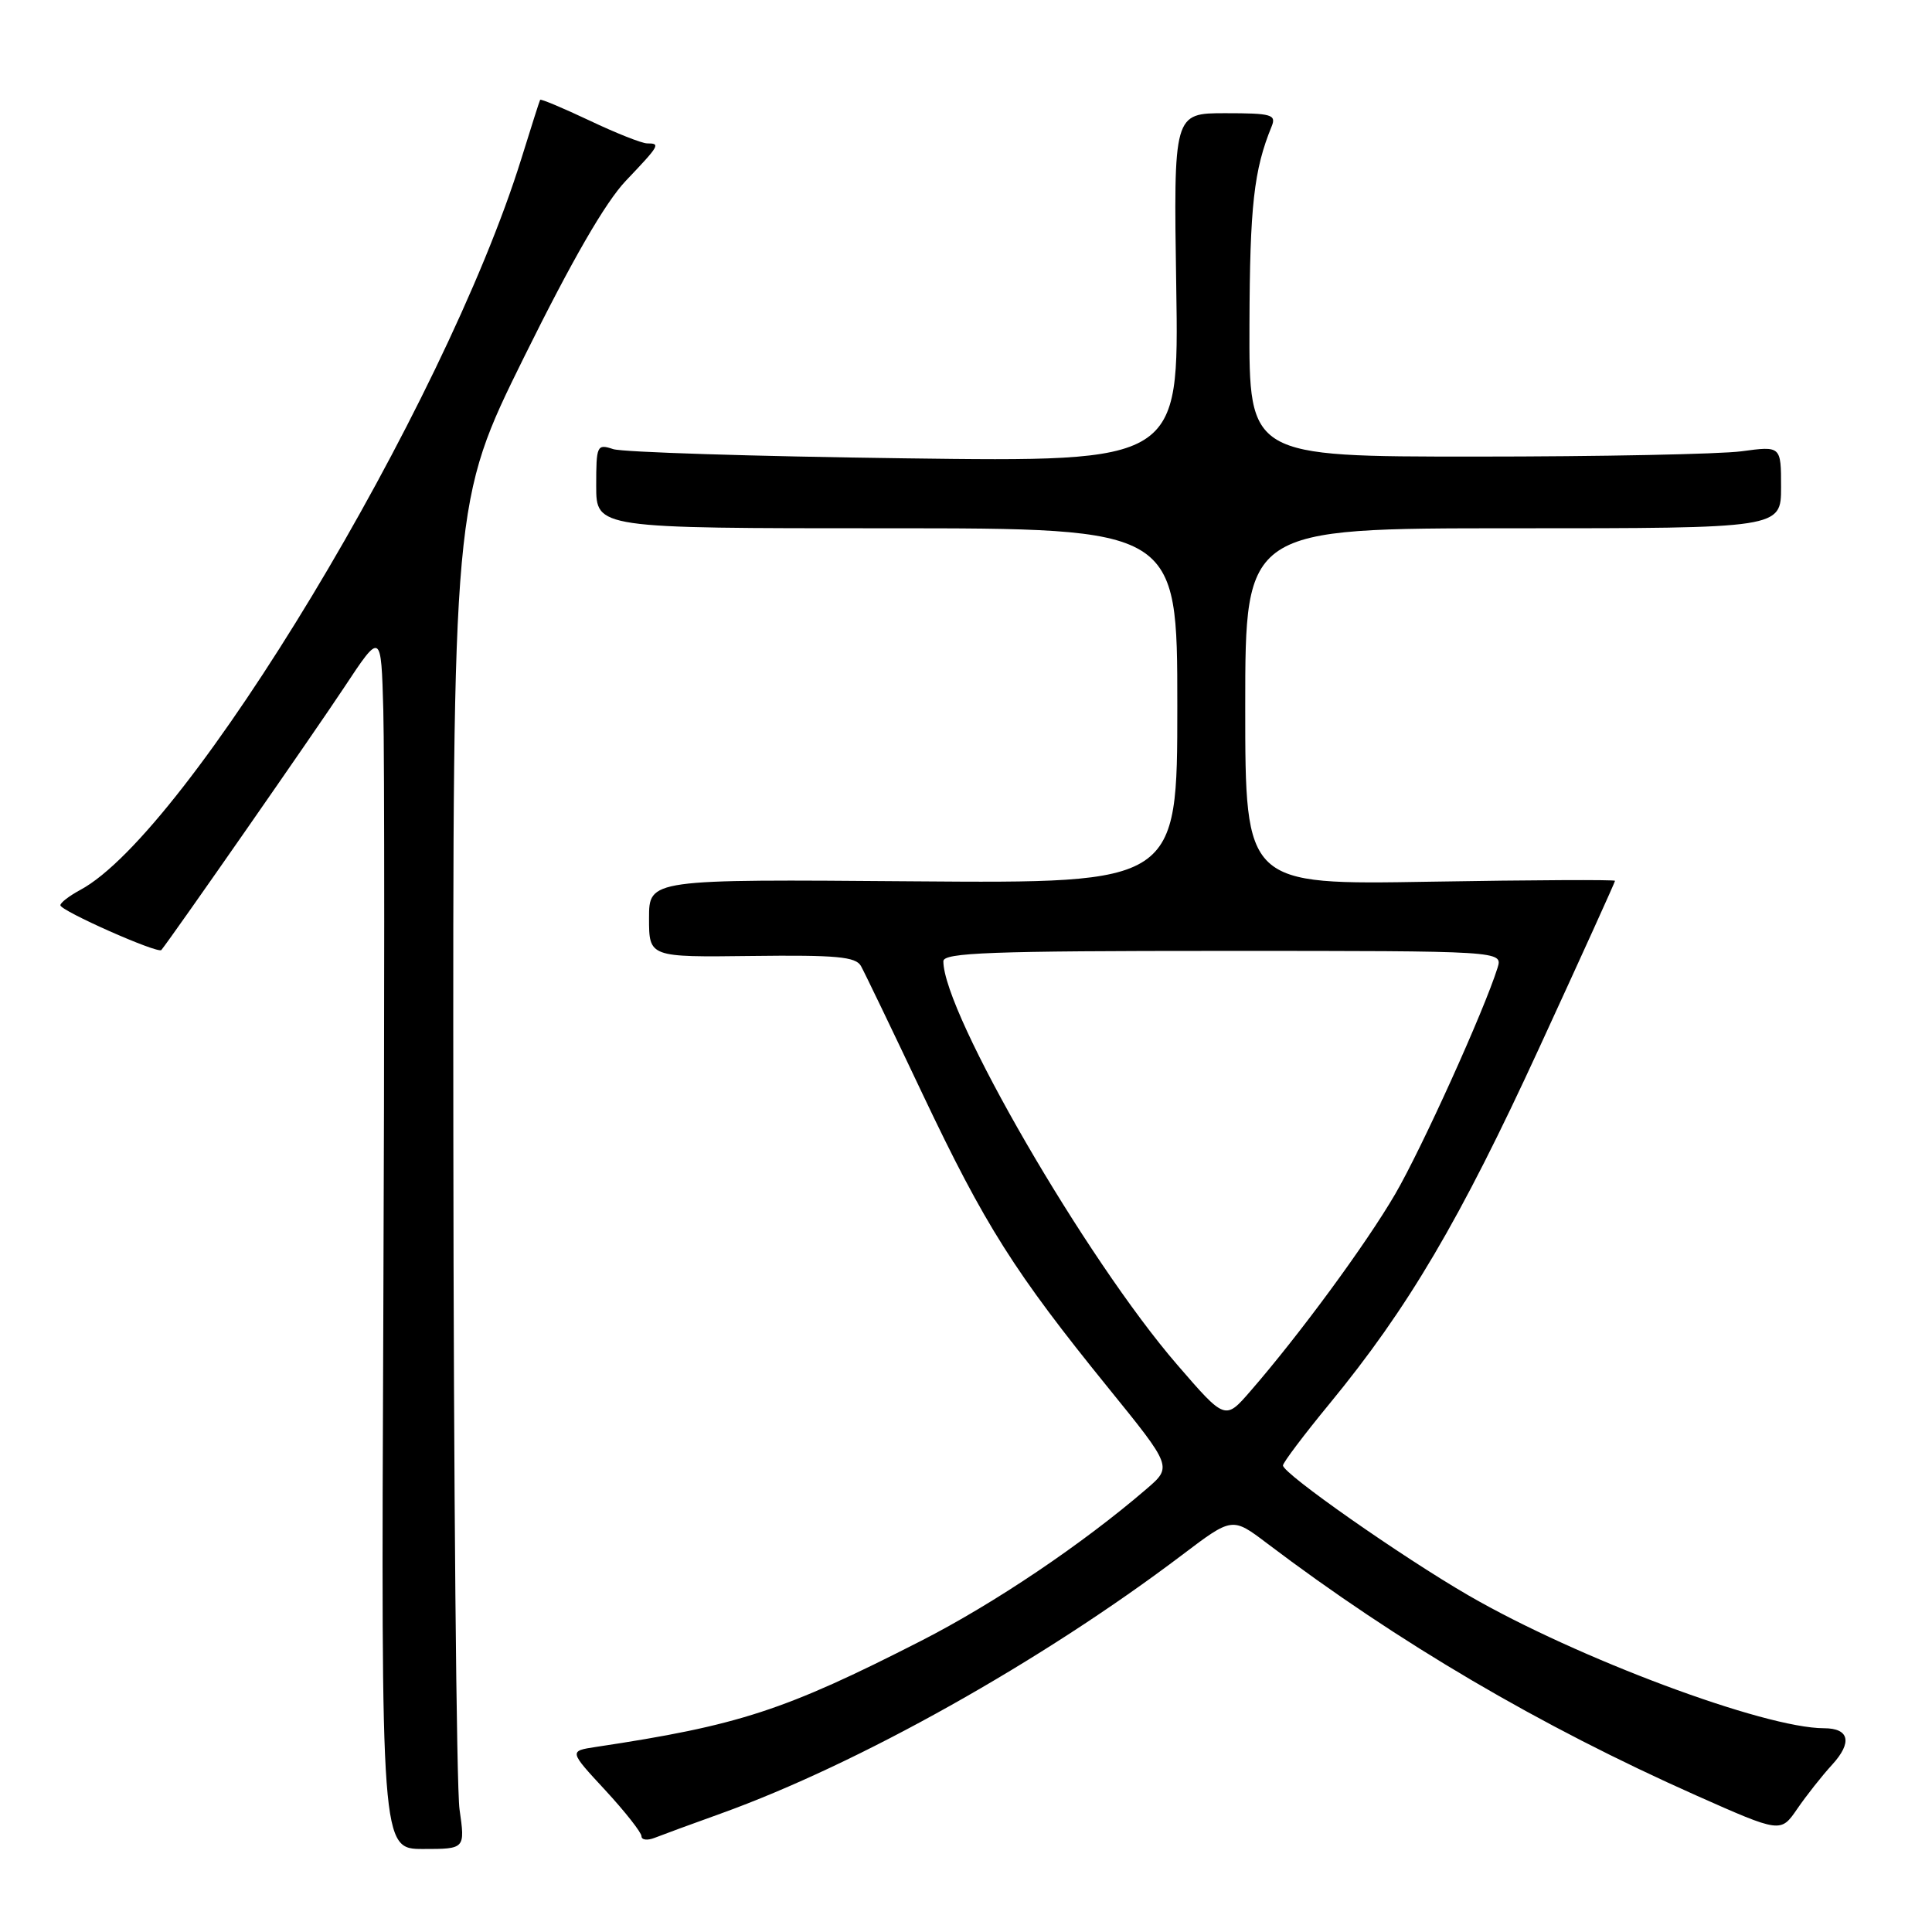 <?xml version="1.0" encoding="UTF-8" standalone="no"?>
<!DOCTYPE svg PUBLIC "-//W3C//DTD SVG 1.1//EN" "http://www.w3.org/Graphics/SVG/1.1/DTD/svg11.dtd" >
<svg xmlns="http://www.w3.org/2000/svg" xmlns:xlink="http://www.w3.org/1999/xlink" version="1.1" viewBox="0 0 256 256">
 <g >
 <path fill="currentColor"
d=" M 60.89 239.75 C 60.48 236.86 60.11 196.69 60.07 150.47 C 60.00 66.44 60.00 66.44 69.44 47.32 C 75.81 34.44 80.21 26.81 82.94 23.94 C 87.42 19.23 87.55 19.00 85.75 19.00 C 85.06 19.00 81.62 17.64 78.11 15.97 C 74.59 14.31 71.65 13.07 71.57 13.23 C 71.48 13.38 70.37 16.88 69.09 21.00 C 58.86 53.90 24.83 110.33 10.62 117.93 C 9.18 118.71 8.00 119.61 8.00 119.95 C 8.00 120.68 20.95 126.42 21.38 125.88 C 22.86 124.05 41.78 96.87 45.60 91.09 C 50.50 83.68 50.50 83.68 50.79 94.09 C 50.95 99.81 50.95 136.11 50.79 174.75 C 50.50 245.00 50.50 245.00 56.07 245.00 C 61.64 245.00 61.64 245.00 60.89 239.75 Z  M 95.50 240.31 C 113.75 233.74 138.00 220.15 156.65 206.03 C 163.28 201.01 163.28 201.01 167.89 204.50 C 185.29 217.67 204.03 228.68 224.72 237.89 C 235.95 242.88 235.95 242.88 238.14 239.69 C 239.34 237.94 241.42 235.30 242.77 233.83 C 245.47 230.88 245.05 229.00 241.69 229.00 C 233.80 229.00 208.98 219.73 194.60 211.41 C 185.72 206.27 170.00 195.26 170.00 194.18 C 170.00 193.81 172.78 190.12 176.17 186.00 C 186.58 173.34 193.48 161.63 203.95 138.86 C 209.48 126.85 214.00 116.88 214.00 116.71 C 214.00 116.55 202.97 116.60 189.50 116.83 C 165.00 117.25 165.00 117.25 165.00 93.62 C 165.00 70.00 165.00 70.00 200.50 70.00 C 236.00 70.00 236.00 70.00 236.00 64.55 C 236.00 59.09 236.00 59.09 230.75 59.80 C 227.86 60.18 212.00 60.50 195.50 60.50 C 165.50 60.50 165.50 60.50 165.56 43.00 C 165.61 27.28 166.14 22.51 168.50 16.75 C 169.14 15.18 168.49 15.00 162.36 15.00 C 155.50 15.00 155.50 15.00 155.86 38.10 C 156.22 61.21 156.22 61.21 119.86 60.73 C 99.86 60.47 82.49 59.92 81.25 59.51 C 79.10 58.80 79.00 59.01 79.00 64.38 C 79.00 70.00 79.00 70.00 117.50 70.00 C 156.00 70.00 156.00 70.00 156.00 93.53 C 156.00 117.05 156.00 117.05 121.00 116.78 C 86.00 116.50 86.00 116.50 86.00 121.67 C 86.00 126.84 86.00 126.84 99.62 126.67 C 110.82 126.53 113.40 126.77 114.08 128.00 C 114.54 128.82 118.24 136.51 122.30 145.08 C 130.50 162.36 134.43 168.58 146.86 183.91 C 155.33 194.36 155.33 194.36 151.91 197.30 C 143.40 204.62 131.74 212.47 122.05 217.42 C 103.93 226.67 97.90 228.63 78.95 231.48 C 75.39 232.02 75.39 232.02 80.20 237.21 C 82.84 240.07 85.00 242.82 85.00 243.31 C 85.00 243.81 85.79 243.90 86.75 243.52 C 87.71 243.14 91.65 241.69 95.50 240.31 Z  M 155.99 180.84 C 143.92 166.88 125.00 134.23 125.00 127.37 C 125.00 126.23 131.29 126.00 162.07 126.00 C 199.13 126.00 199.13 126.00 198.43 128.25 C 196.65 133.93 188.40 152.16 184.86 158.24 C 180.98 164.89 172.18 176.86 165.68 184.34 C 162.34 188.19 162.34 188.19 155.99 180.84 Z "/>
</g>
</svg>